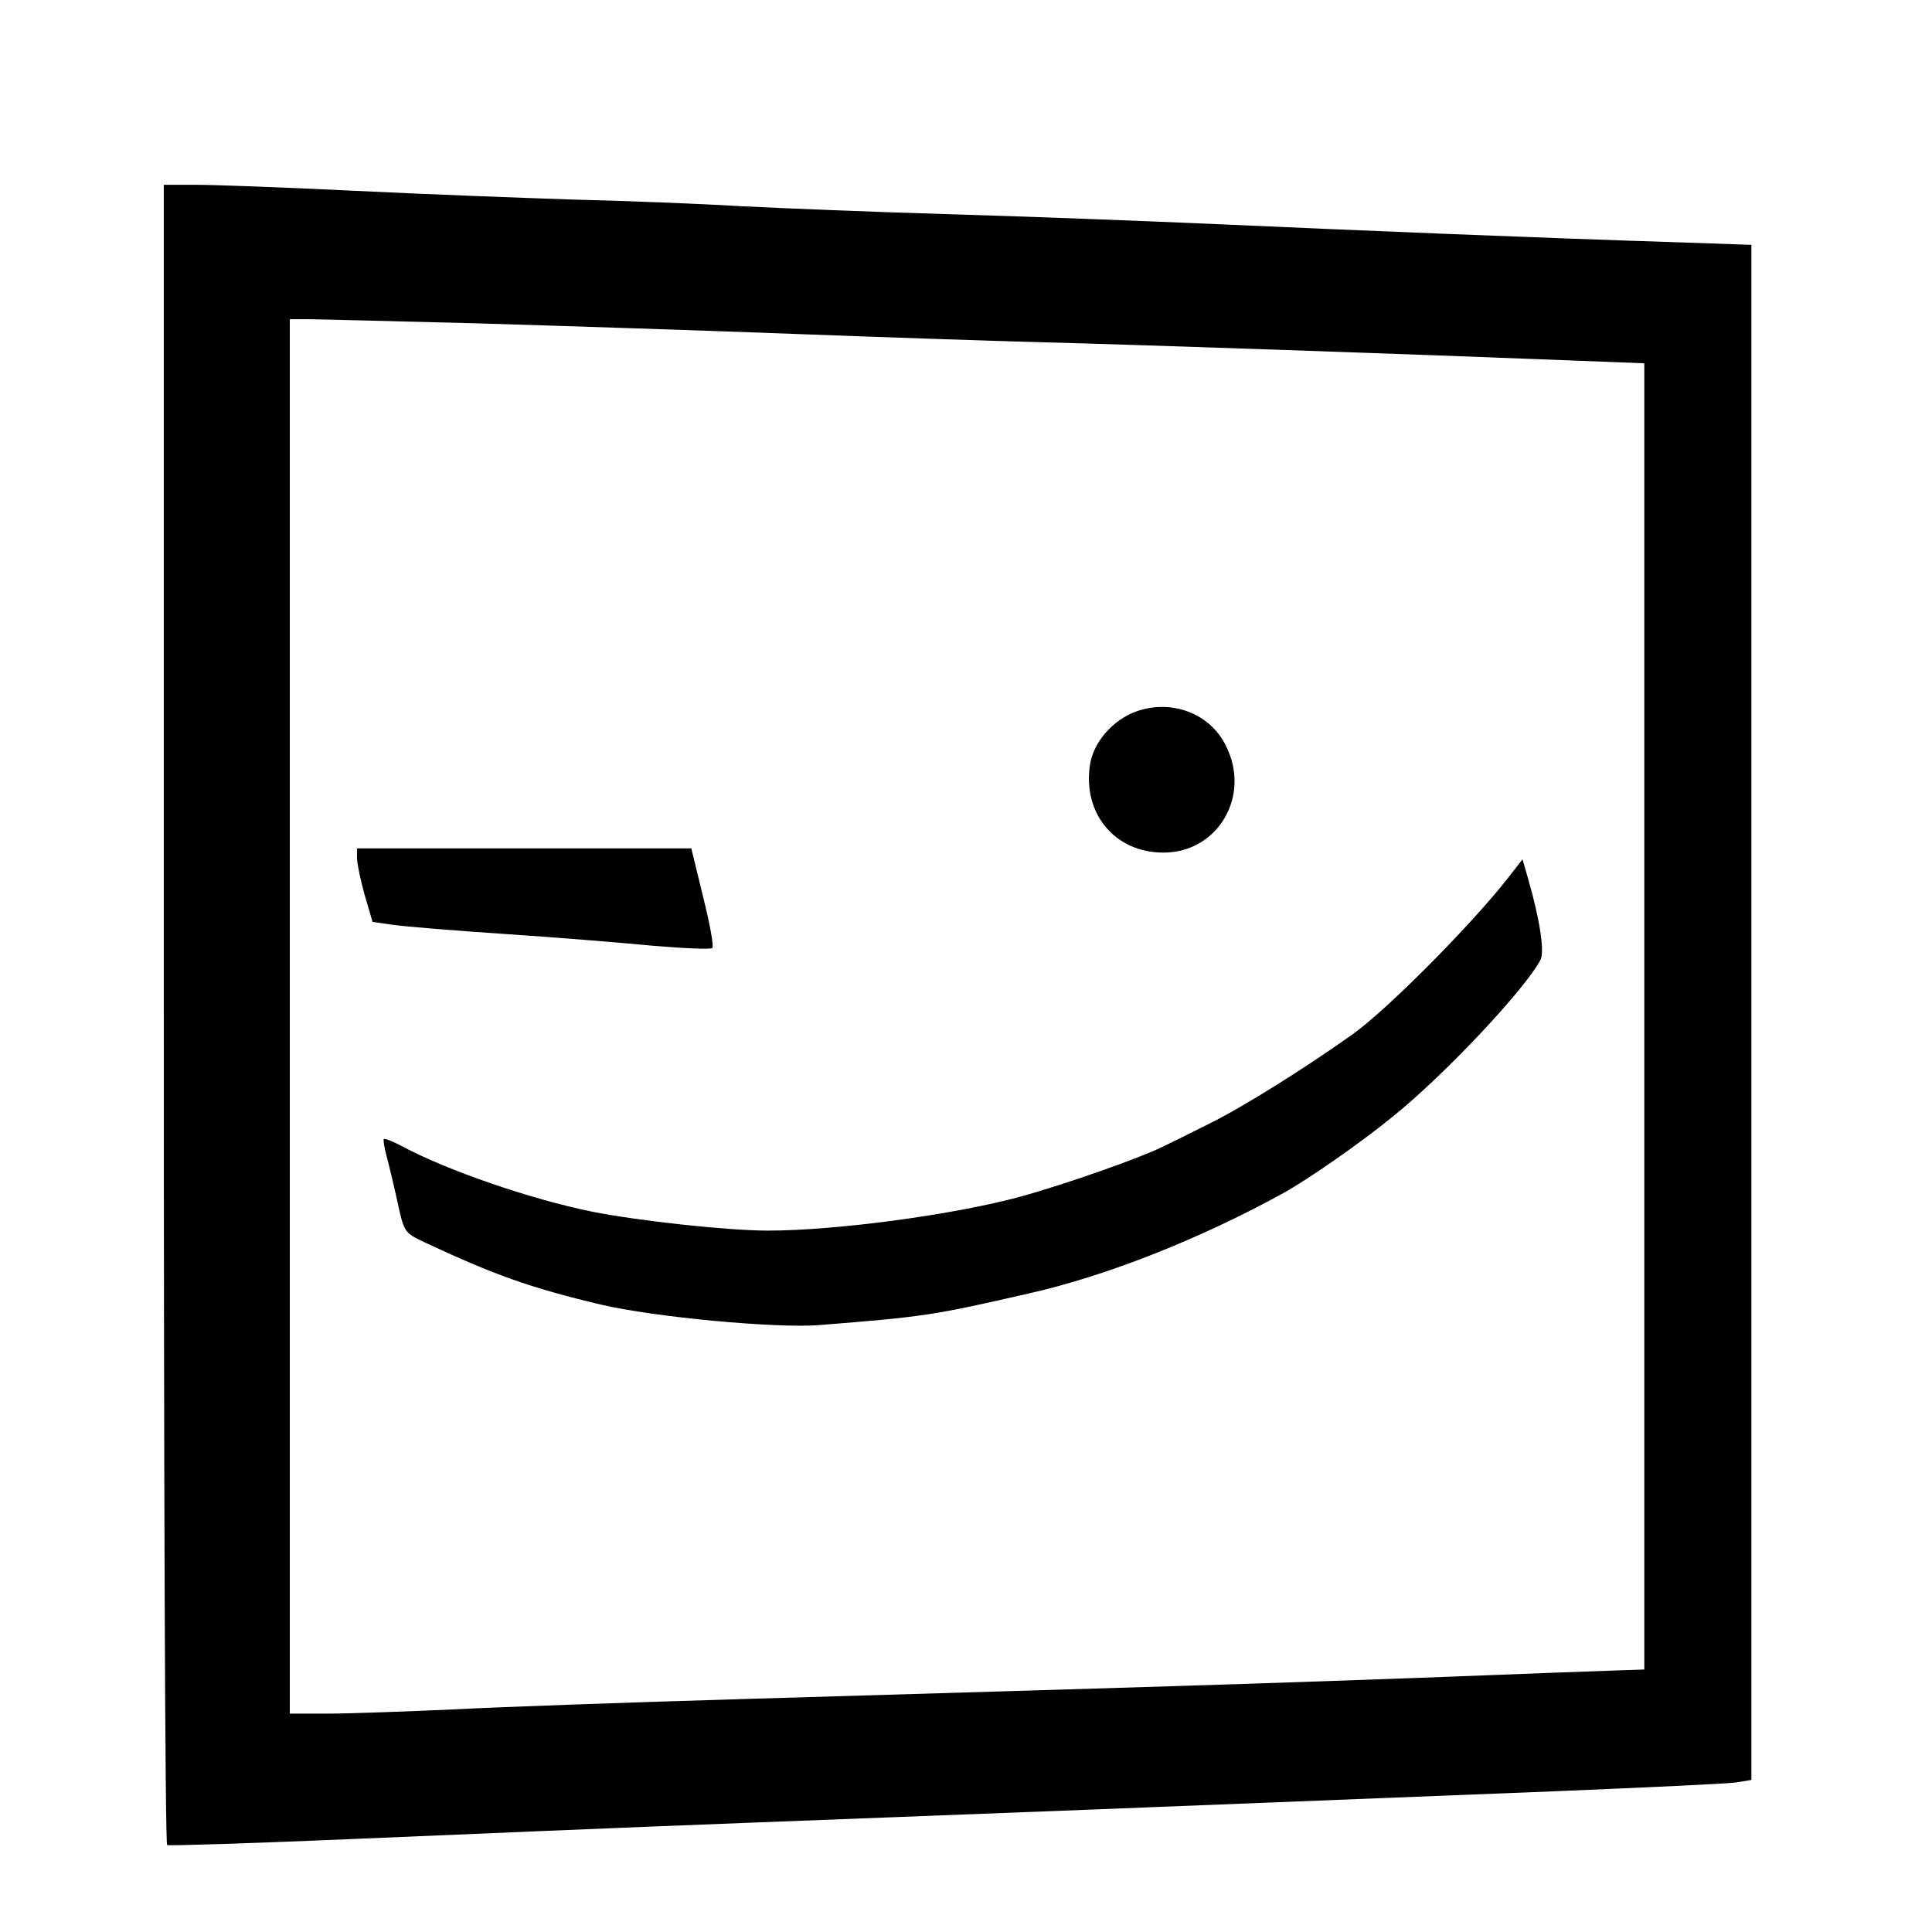 <?xml version="1.0" standalone="no"?>
<!DOCTYPE svg PUBLIC "-//W3C//DTD SVG 20010904//EN"
 "http://www.w3.org/TR/2001/REC-SVG-20010904/DTD/svg10.dtd">
<svg version="1.0" xmlns="http://www.w3.org/2000/svg"
 width="460pt" height="460pt" viewBox="0 0 460 460"
 preserveAspectRatio="xMidYMid meet">
<g transform="translate(0,460) scale(0.1,-0.1)"
fill="#000000" stroke="none">
<path d="M390 2186 c0 -1086 3 -1977 8 -1979 4 -2 198 4 432 14 234 10 661 28
950 39 503 19 1066 41 1920 75 217 9 412 18 433 21 l37 6 0 1827 0 1828 -172
6 c-319 10 -760 28 -1093 43 -182 8 -472 19 -645 24 -173 5 -396 14 -495 19
-99 6 -281 13 -405 16 -124 4 -358 13 -522 21 -163 8 -330 14 -372 14 l-76 0
0 -1974z m750 1644 c201 -6 538 -17 750 -25 212 -8 480 -17 595 -20 201 -5
871 -28 1250 -43 l180 -7 0 -1555 0 -1555 -60 -2 c-33 -1 -249 -9 -480 -18
-413 -15 -612 -21 -1595 -50 -272 -8 -587 -19 -700 -25 -113 -5 -247 -10 -297
-10 l-93 0 0 1660 0 1660 42 0 c23 0 207 -5 408 -10z"/>
<path d="M2705 2906 c-57 -21 -102 -74 -110 -128 -17 -116 60 -208 175 -208
130 0 209 135 149 254 -38 78 -130 112 -214 82z"/>
<path d="M850 2558 c0 -13 8 -52 18 -88 l19 -65 49 -7 c27 -4 148 -14 269 -22
121 -8 279 -21 352 -28 73 -6 135 -9 139 -5 4 4 -6 58 -22 122 l-28 115 -398
0 -398 0 0 -22z"/>
<path d="M3590 2509 c-87 -111 -286 -312 -370 -372 -117 -83 -261 -173 -340
-212 -52 -26 -102 -51 -111 -55 -52 -26 -230 -89 -339 -119 -157 -43 -438 -81
-602 -81 -95 0 -307 23 -418 45 -147 30 -345 98 -453 156 -21 11 -40 19 -43
17 -2 -2 1 -20 6 -39 5 -18 17 -68 26 -109 16 -74 17 -75 63 -97 169 -79 253
-109 421 -149 127 -30 417 -57 520 -49 251 20 271 23 498 75 183 41 405 128
607 239 60 33 189 123 263 184 124 100 315 304 350 372 10 20 -2 97 -30 194
l-13 45 -35 -45z"/>
</g>
</svg>
